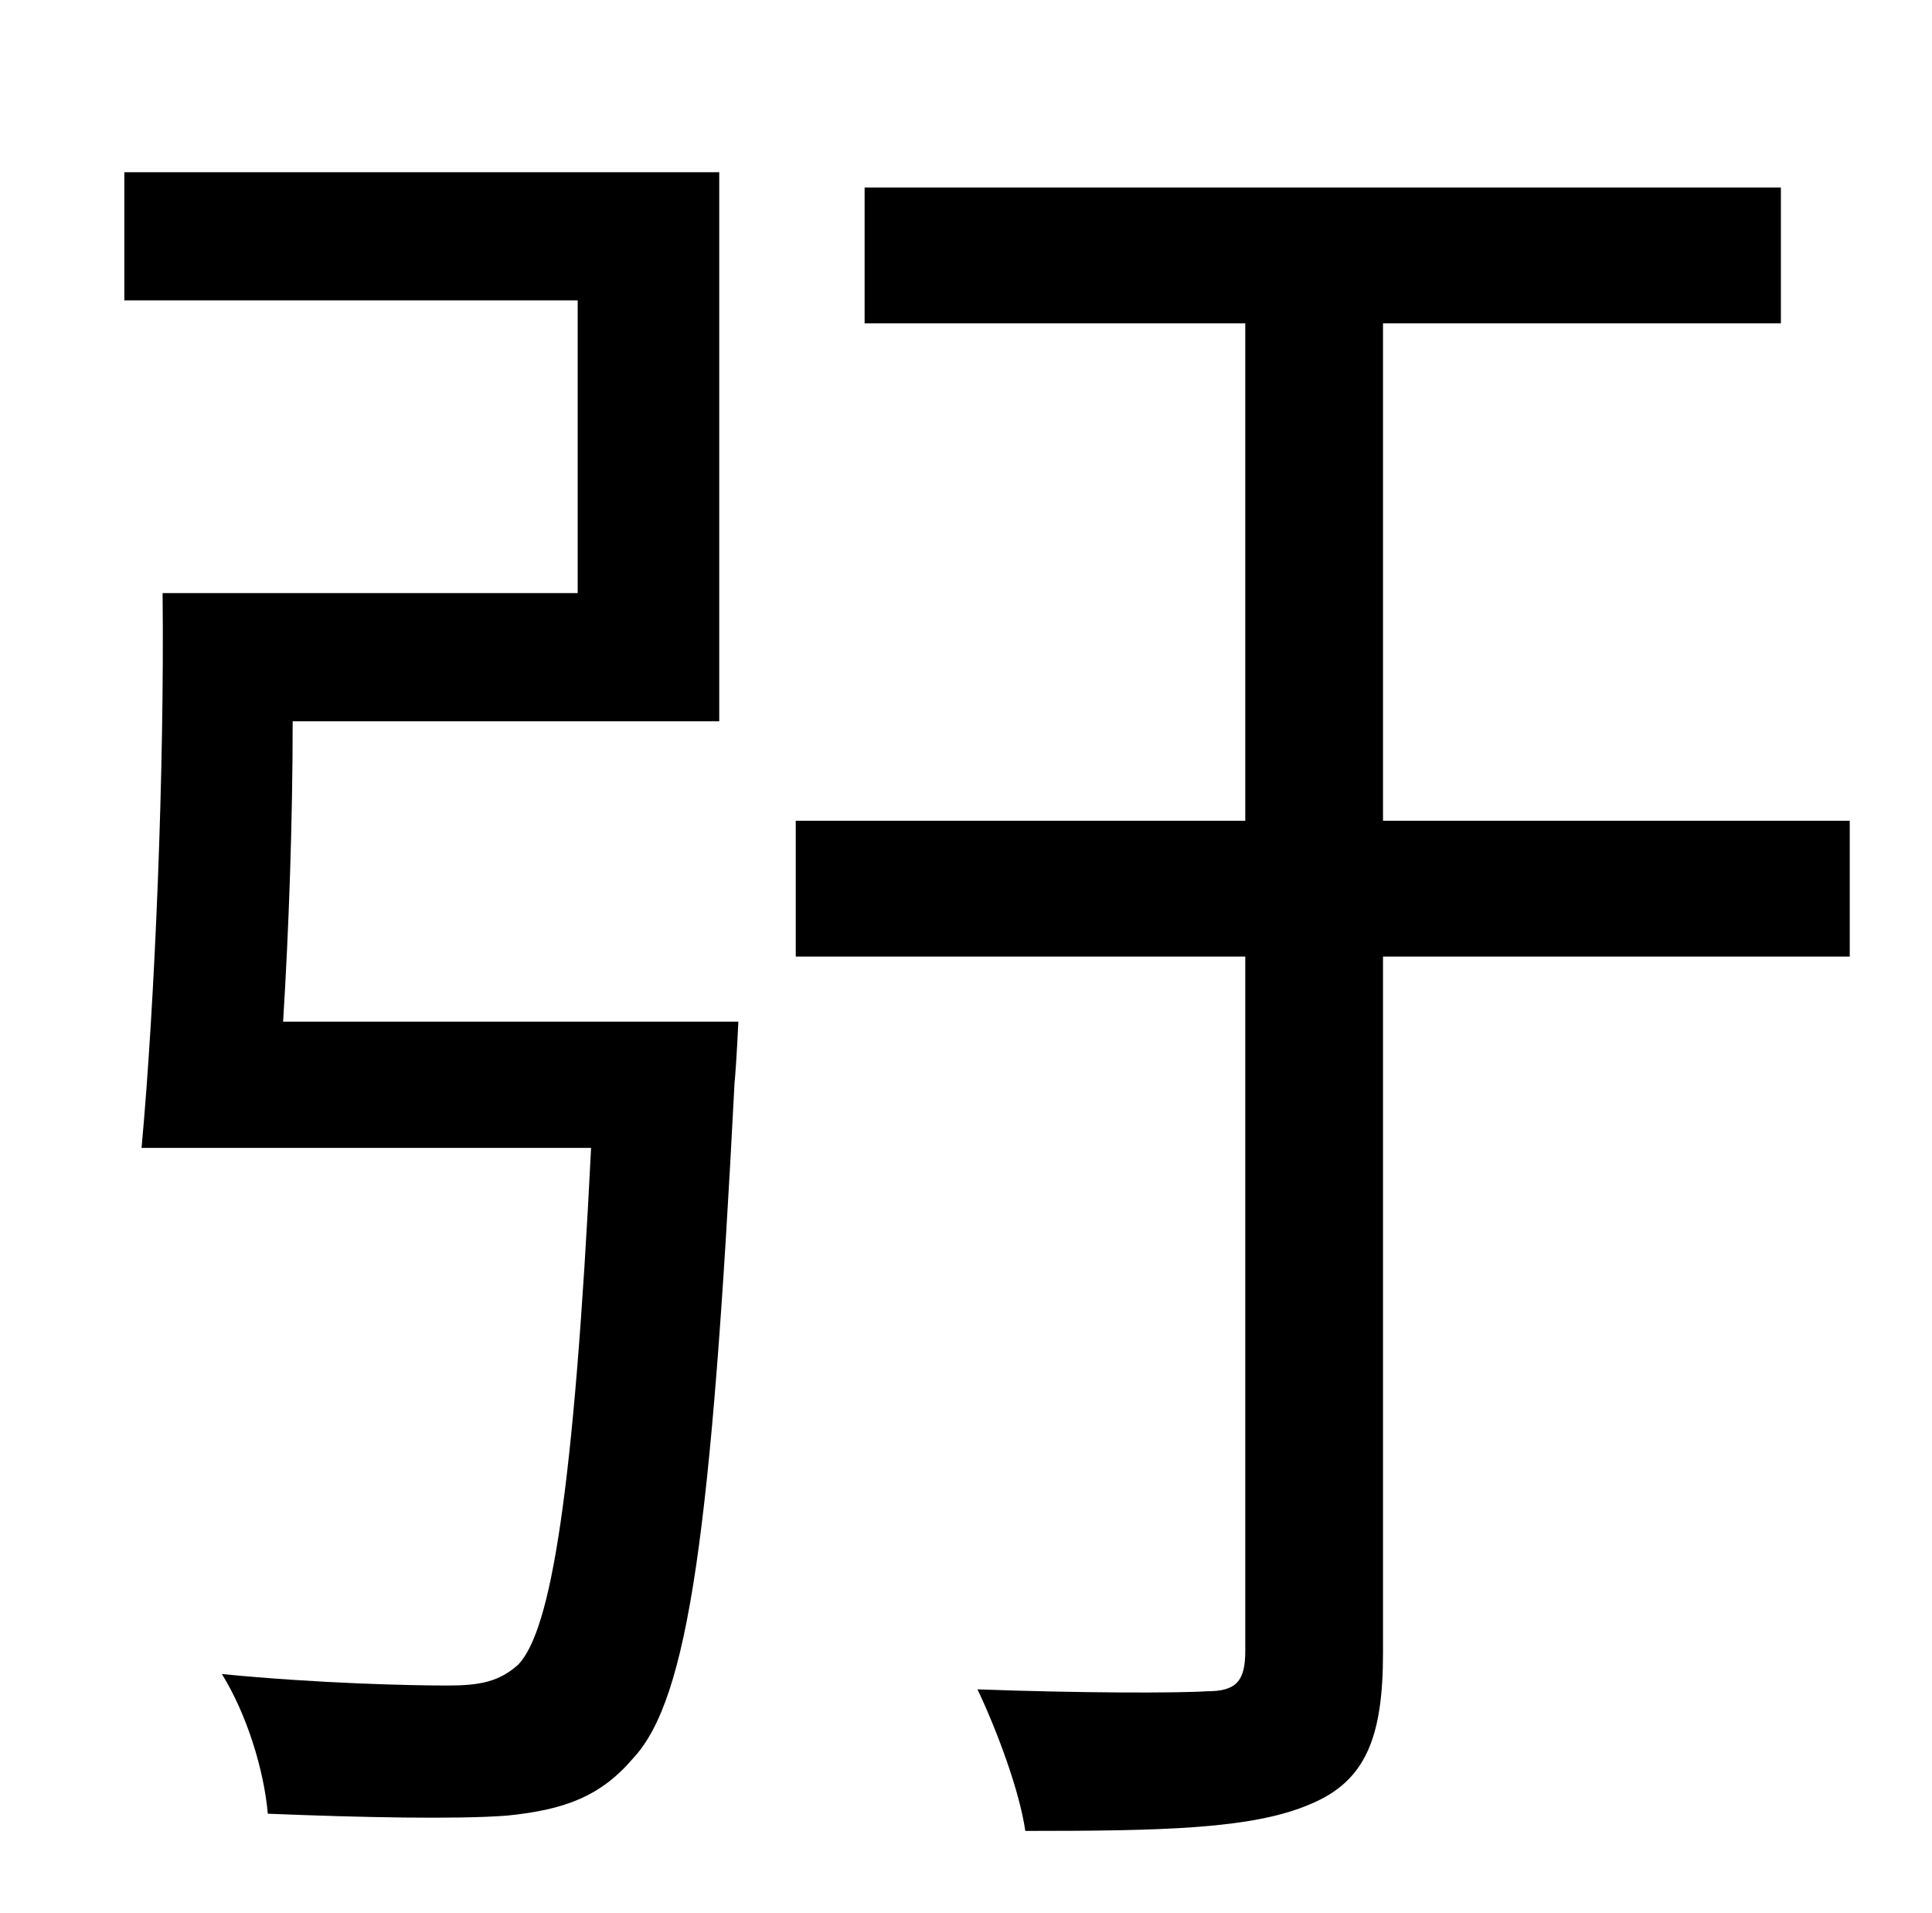<?xml version="1.0" standalone="no"?>
<!DOCTYPE svg PUBLIC "-//W3C//DTD SVG 1.1//EN" "http://www.w3.org/Graphics/SVG/1.1/DTD/svg11.dtd" >
<svg xmlns="http://www.w3.org/2000/svg" xmlns:xlink="http://www.w3.org/1999/xlink" version="1.1" viewBox="-10 0 1010 1000">
   <path fill="currentColor"
d="M138 534h238s-1 22 -2 32c-12 234 -24 322 -53 353c-17 20 -36 27 -66 30c-26 2 -76 1 -125 -1c-2 -23 -11 -52 -24 -73c51 5 99 6 118 6c17 0 27 -2 37 -11c17 -18 29 -89 38 -270h-235c7 -76 12 -198 11 -290h217v-153h-237v-67h311v287h-223c0 52 -2 109 -5 157z
M957 429v71h-244v364c0 44 -9 67 -38 79c-30 13 -77 14 -149 14c-3 -21 -15 -53 -25 -74c54 2 105 2 120 1c15 0 20 -5 20 -21v-363h-235v-71h235v-260h-199v-71h479v71h-208v260h244z" />
</svg>
